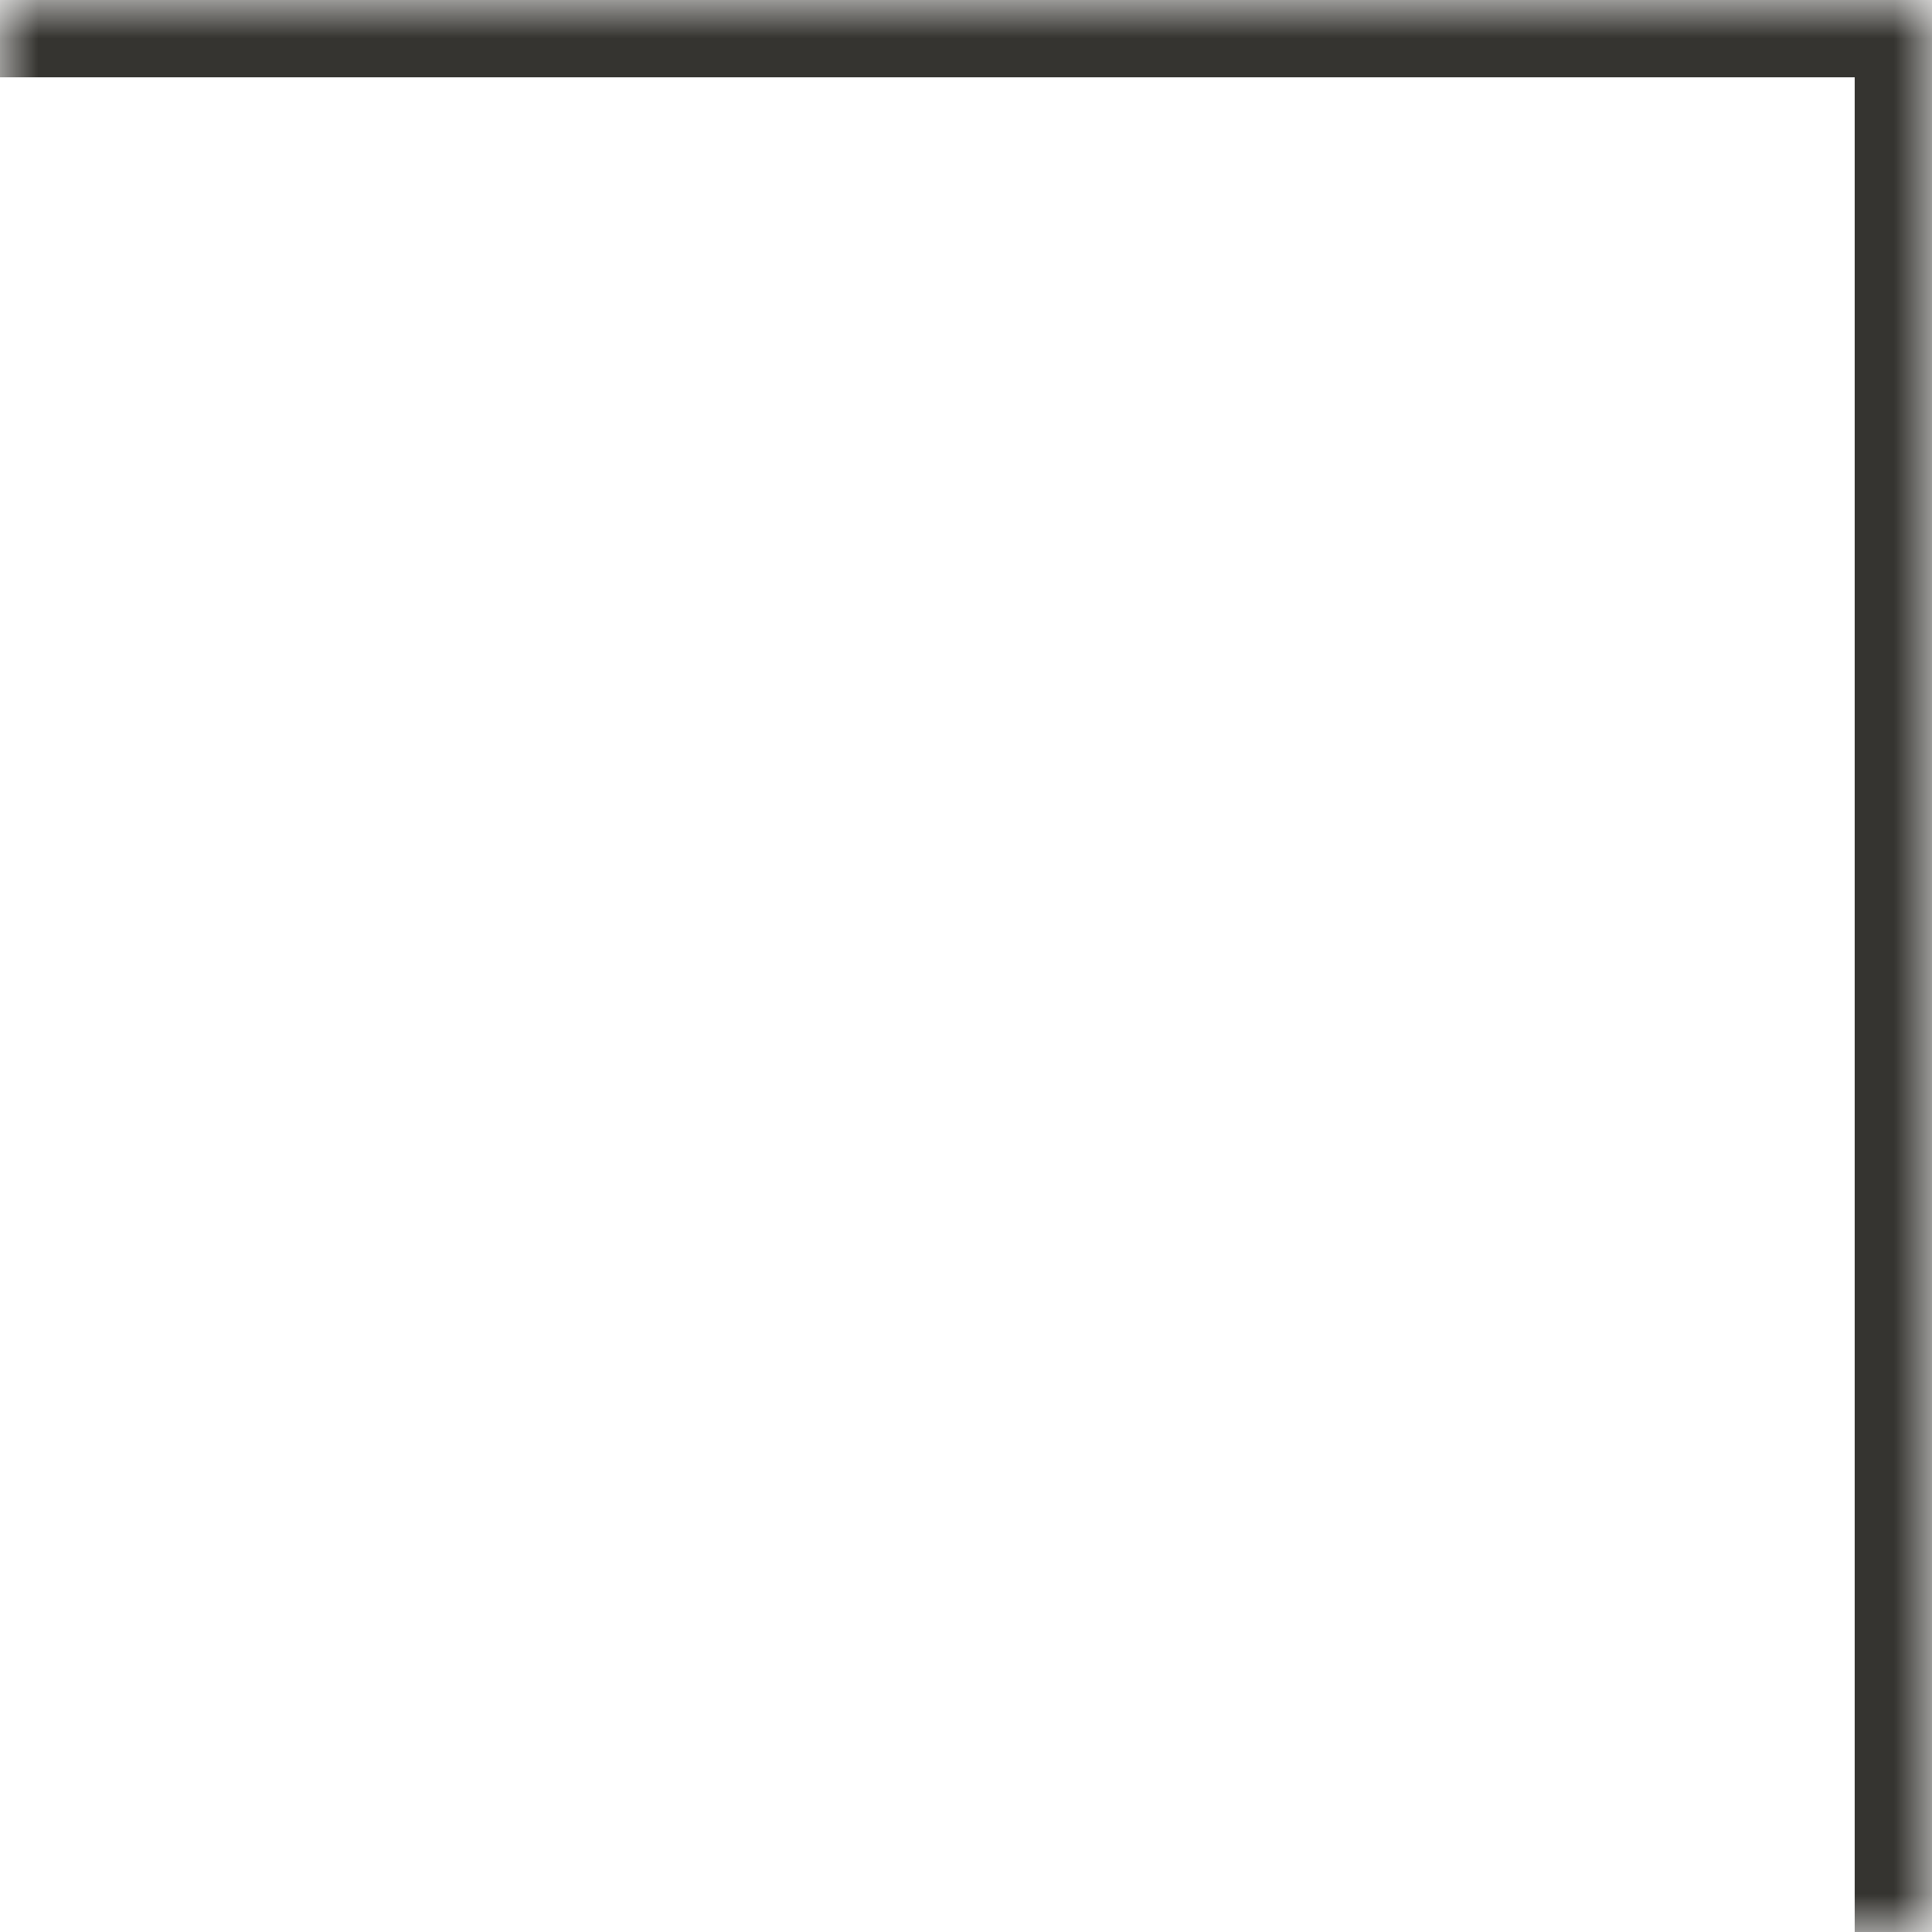 <svg fill="none" height="25" viewBox="0 0 25 25" width="25" xmlns="http://www.w3.org/2000/svg" xmlns:xlink="http://www.w3.org/1999/xlink"><mask id="a" fill="#fff"><path d="m0 0h25v25h-25z" fill="#fff"/></mask><path d="m25 0h1v-1h-1zm-25 1h25v-2h-25zm24-1v25h2v-25z" fill="#353430" mask="url(#a)"/></svg>
